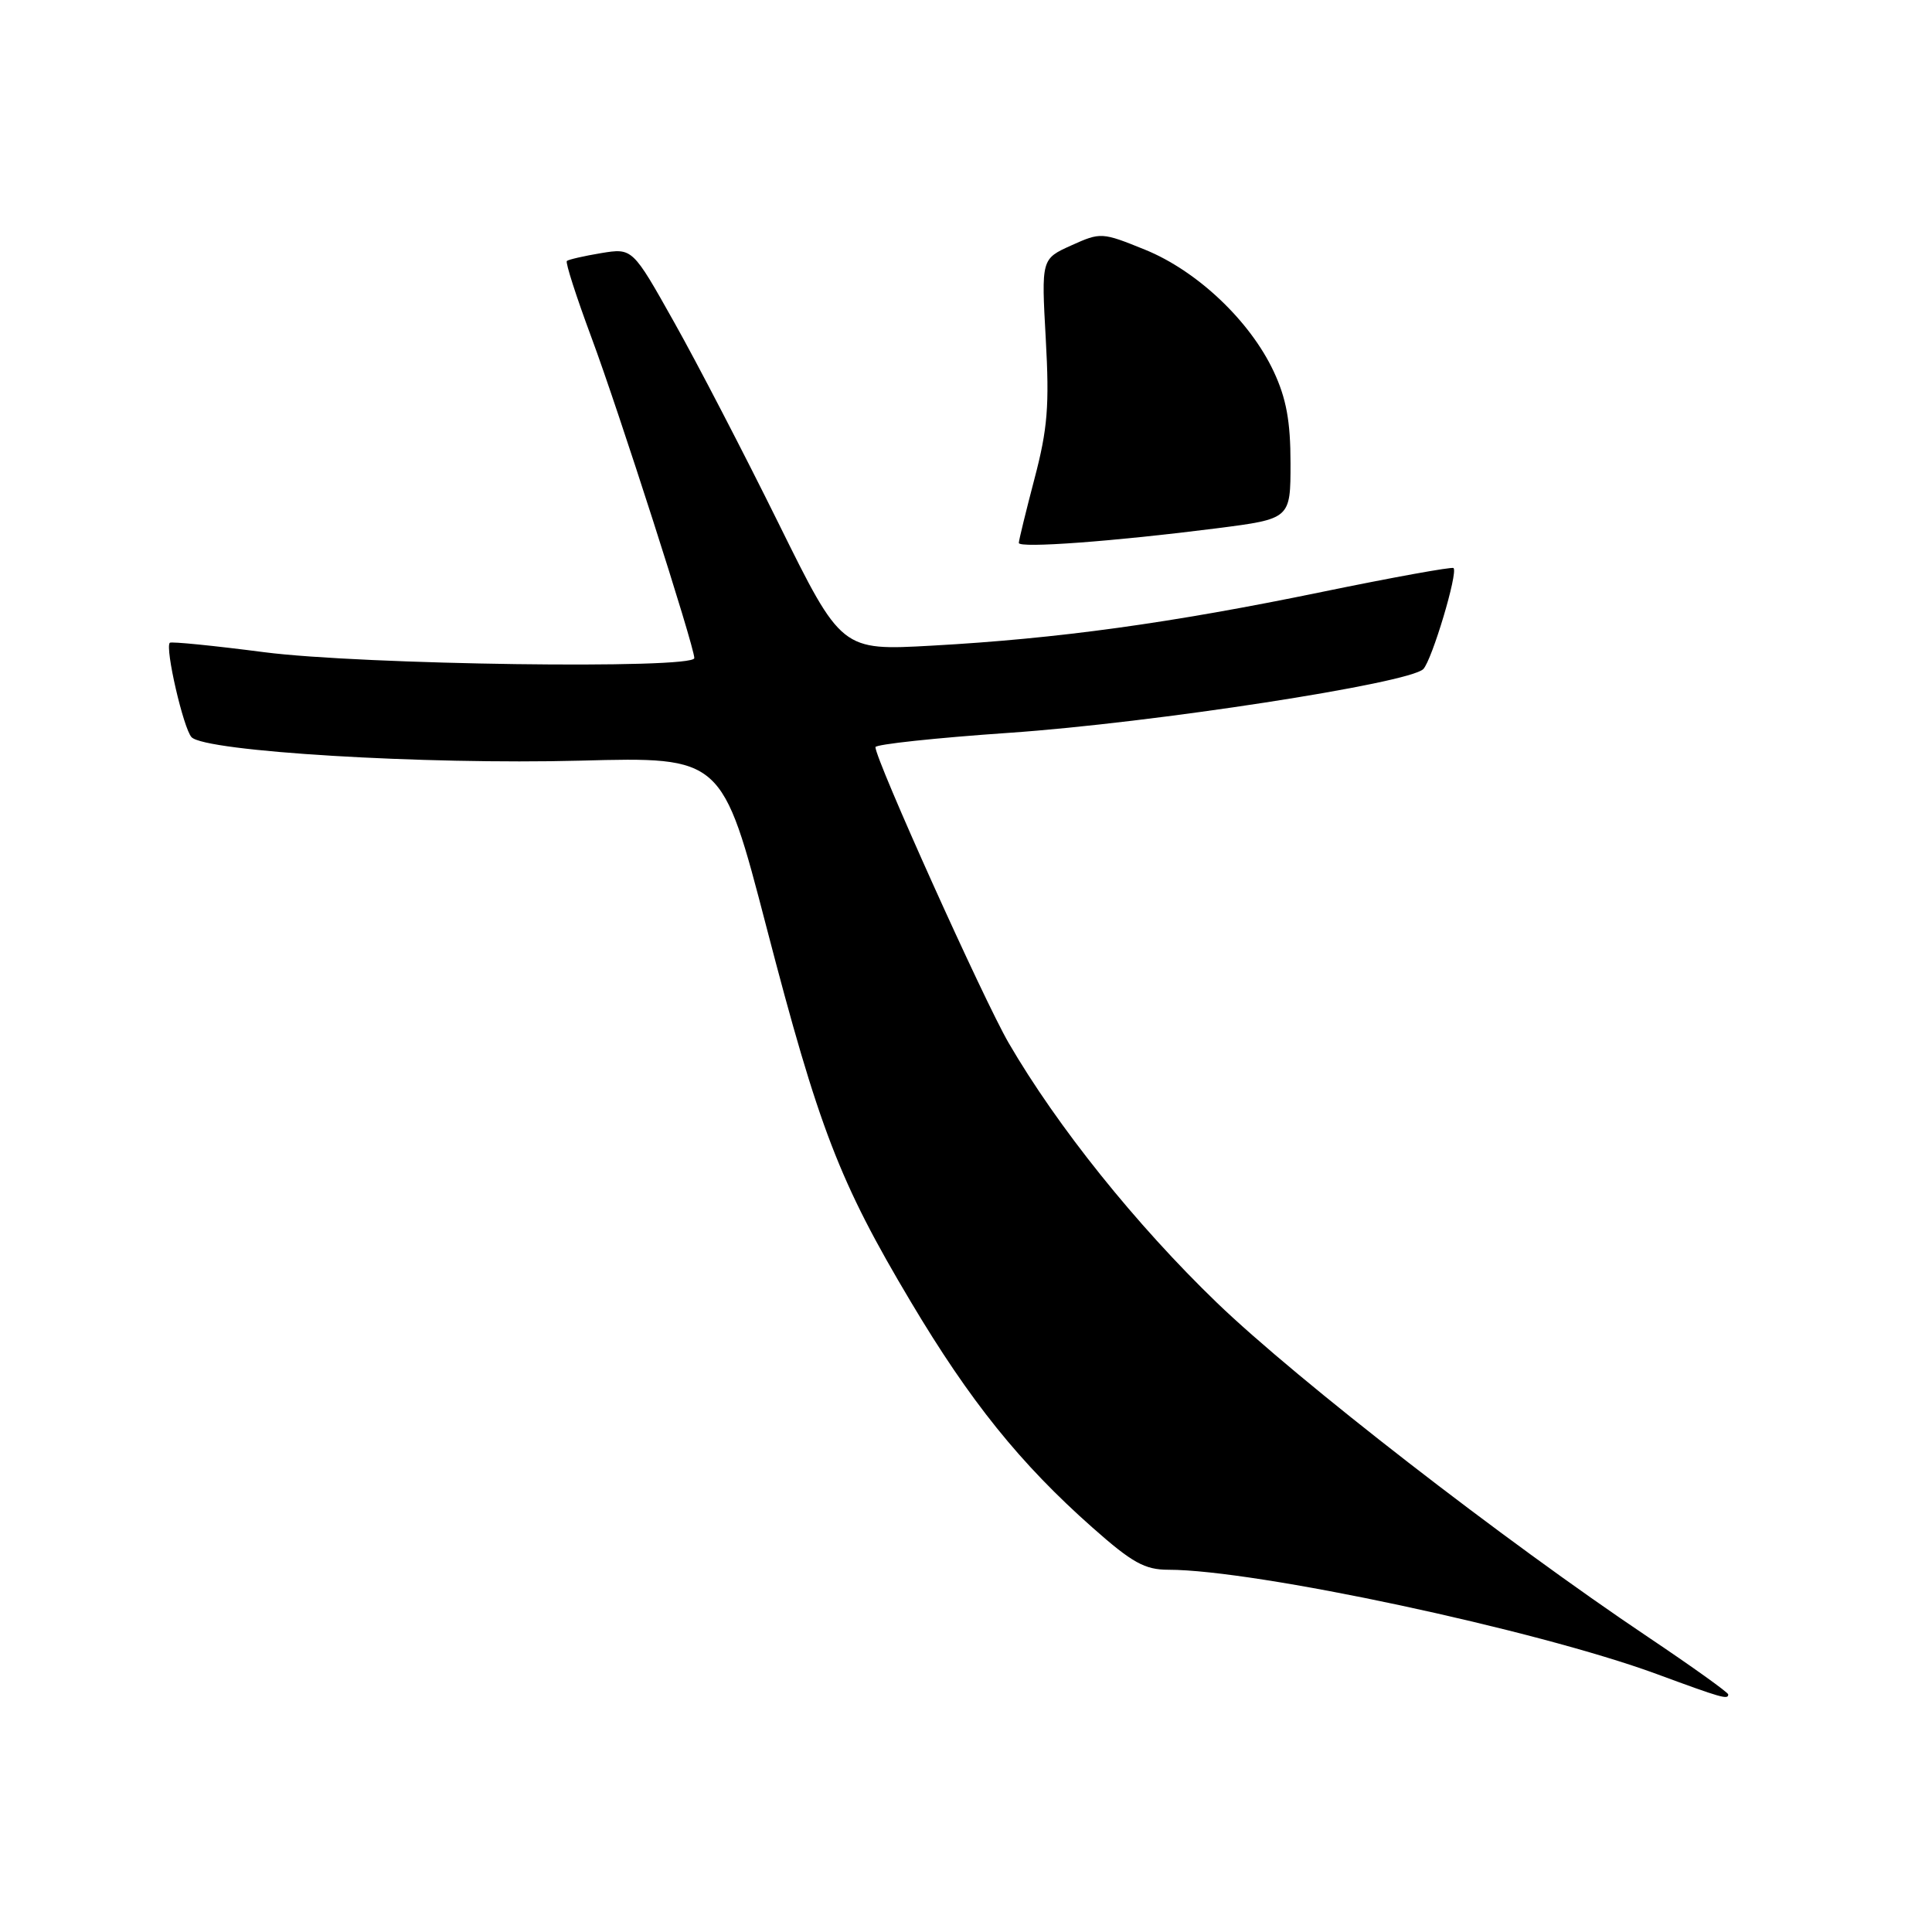 <?xml version="1.0" encoding="UTF-8" standalone="no"?>
<!DOCTYPE svg PUBLIC "-//W3C//DTD SVG 1.1//EN" "http://www.w3.org/Graphics/SVG/1.1/DTD/svg11.dtd" >
<svg xmlns="http://www.w3.org/2000/svg" xmlns:xlink="http://www.w3.org/1999/xlink" version="1.1" viewBox="0 0 256 256">
 <g >
 <path fill="currentColor"
d=" M 229.00 224.52 C 229.00 224.26 224.22 220.84 218.38 216.92 C 199.22 204.07 171.93 182.90 161.27 172.64 C 150.52 162.28 140.09 149.27 133.65 138.19 C 130.34 132.49 116.00 100.65 116.00 99.00 C 116.00 98.63 123.99 97.77 133.75 97.10 C 152.74 95.79 186.78 90.54 188.60 88.65 C 189.75 87.44 193.22 75.88 192.60 75.27 C 192.41 75.08 184.55 76.50 175.13 78.44 C 155.11 82.57 140.16 84.63 123.50 85.55 C 111.50 86.22 111.50 86.22 103.17 69.36 C 98.59 60.09 92.36 48.08 89.32 42.68 C 83.81 32.86 83.81 32.86 79.65 33.54 C 77.37 33.92 75.33 34.39 75.11 34.58 C 74.90 34.78 76.37 39.34 78.37 44.72 C 81.96 54.36 92.00 85.64 92.00 87.20 C 92.00 88.70 47.89 88.09 35.01 86.42 C 28.31 85.55 22.68 84.99 22.50 85.17 C 21.84 85.85 24.31 96.54 25.38 97.68 C 27.19 99.58 56.20 101.33 76.89 100.79 C 95.69 100.29 95.69 100.29 101.55 122.81 C 108.51 149.56 111.22 156.61 120.69 172.50 C 128.53 185.67 135.19 193.95 144.79 202.44 C 150.03 207.08 151.70 208.00 154.82 208.00 C 166.35 208.00 203.56 215.95 219.50 221.81 C 228.18 225.01 229.00 225.24 229.00 224.52 Z  M 161.25 70.00 C 171.00 68.75 171.00 68.75 171.00 61.37 C 171.00 55.83 170.44 52.79 168.78 49.24 C 165.64 42.52 158.62 35.88 151.71 33.08 C 146.01 30.77 145.85 30.76 141.95 32.52 C 137.98 34.31 137.98 34.31 138.57 44.91 C 139.06 53.74 138.82 56.81 137.08 63.41 C 135.94 67.76 135.00 71.60 135.00 71.94 C 135.00 72.67 147.60 71.74 161.25 70.00 Z "/>
</g>
</svg>